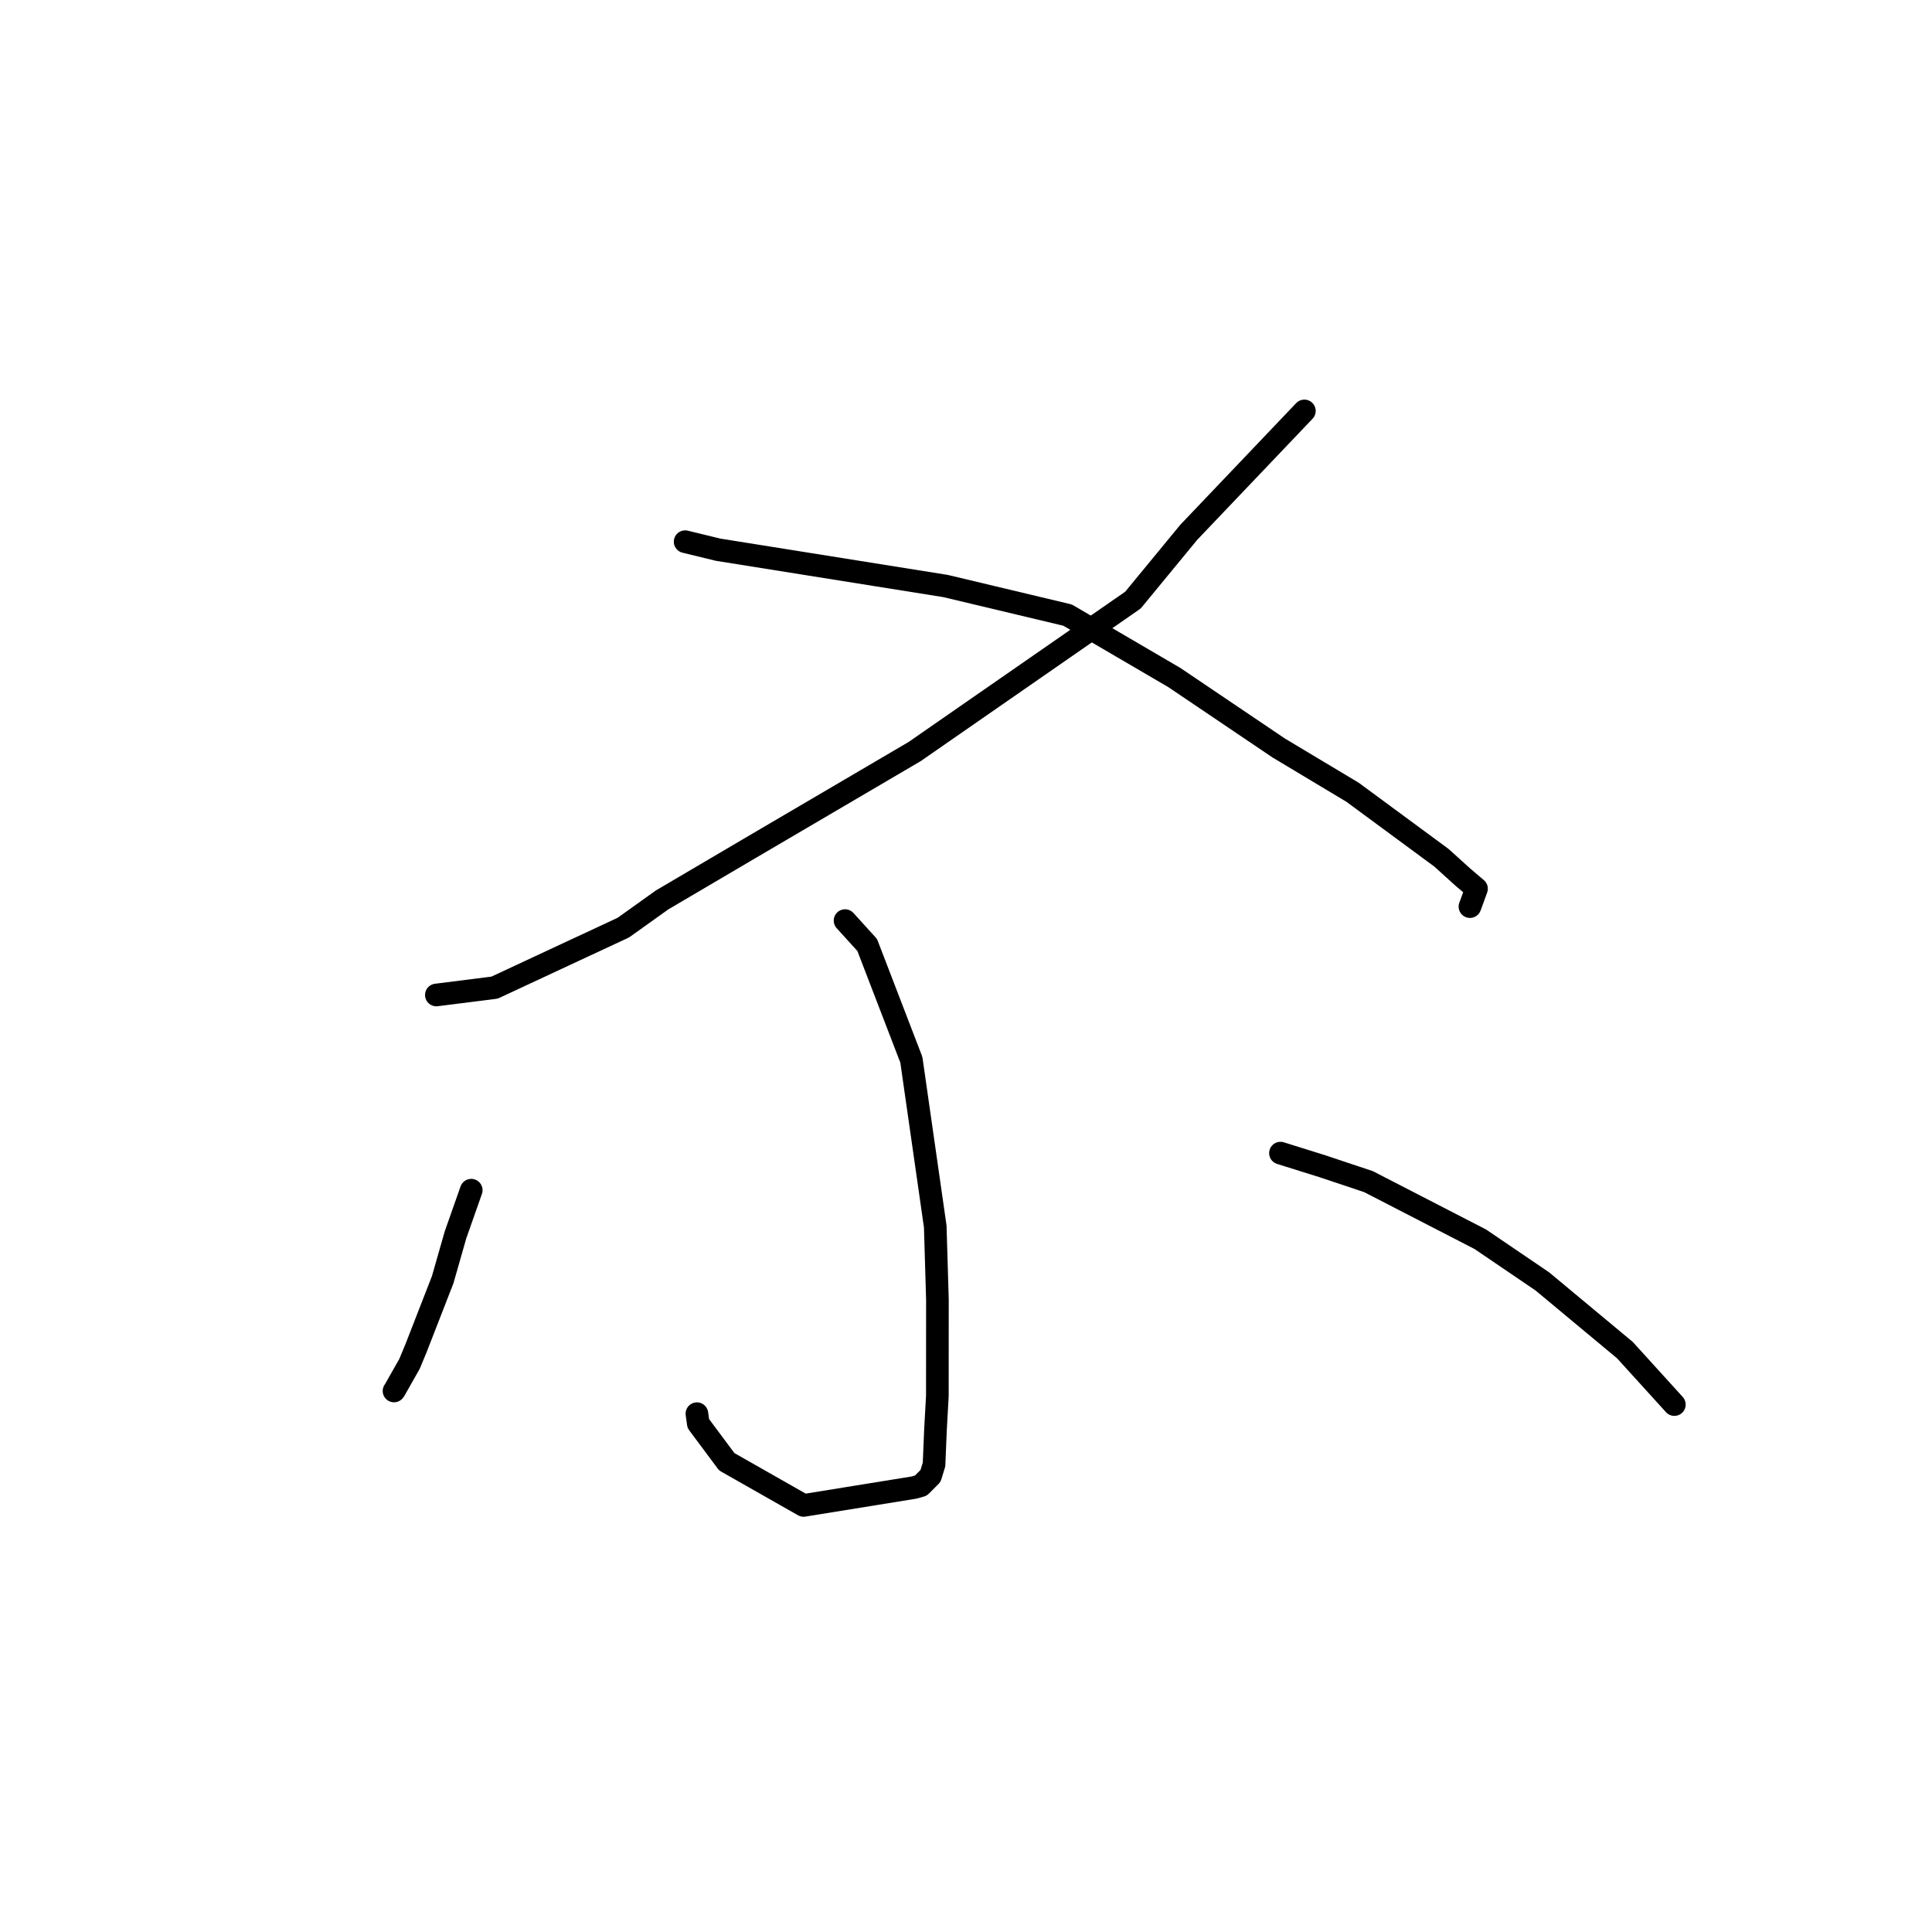 <?xml version="1.0" standalone="no"?>
    <svg width="256" height="256" xmlns="http://www.w3.org/2000/svg" version="1.1">
    <polyline stroke="black" stroke-width="3" stroke-linecap="round" fill="transparent" stroke-linejoin="round" points="172.836 54.45 157.515 70.535 150.121 79.518 121.184 99.592 99.294 112.439 87.726 119.247 82.601 122.91 65.529 130.867 58.521 131.752 57.82 131.841 " />
        <polyline stroke="black" stroke-width="3" stroke-linecap="round" fill="transparent" stroke-linejoin="round" points="90.785 71.776 95.143 72.837 125.297 77.652 141.455 81.503 155.603 89.775 169.424 99.106 179.225 104.981 191.002 113.66 193.81 116.2 195.644 117.759 194.832 119.993 194.776 120.131 " />
        <polyline stroke="black" stroke-width="3" stroke-linecap="round" fill="transparent" stroke-linejoin="round" points="111.974 121.984 114.907 125.212 120.759 140.425 123.926 162.525 124.213 172.204 124.205 184.977 123.957 189.412 123.765 194.052 123.298 195.575 122.025 196.852 121.115 197.11 106.479 199.477 96.3 193.691 92.528 188.628 92.345 187.322 " />
        <polyline stroke="black" stroke-width="3" stroke-linecap="round" fill="transparent" stroke-linejoin="round" points="62.441 157.707 60.351 163.641 58.662 169.558 55.124 178.645 54.256 180.732 52.289 184.202 52.21 184.311 " />
        <polyline stroke="black" stroke-width="3" stroke-linecap="round" fill="transparent" stroke-linejoin="round" points="169.669 152.795 175.235 154.536 181.338 156.576 196.151 164.209 204.373 169.797 215.312 178.9 221.266 185.457 221.861 186.113 " />
        </svg>
